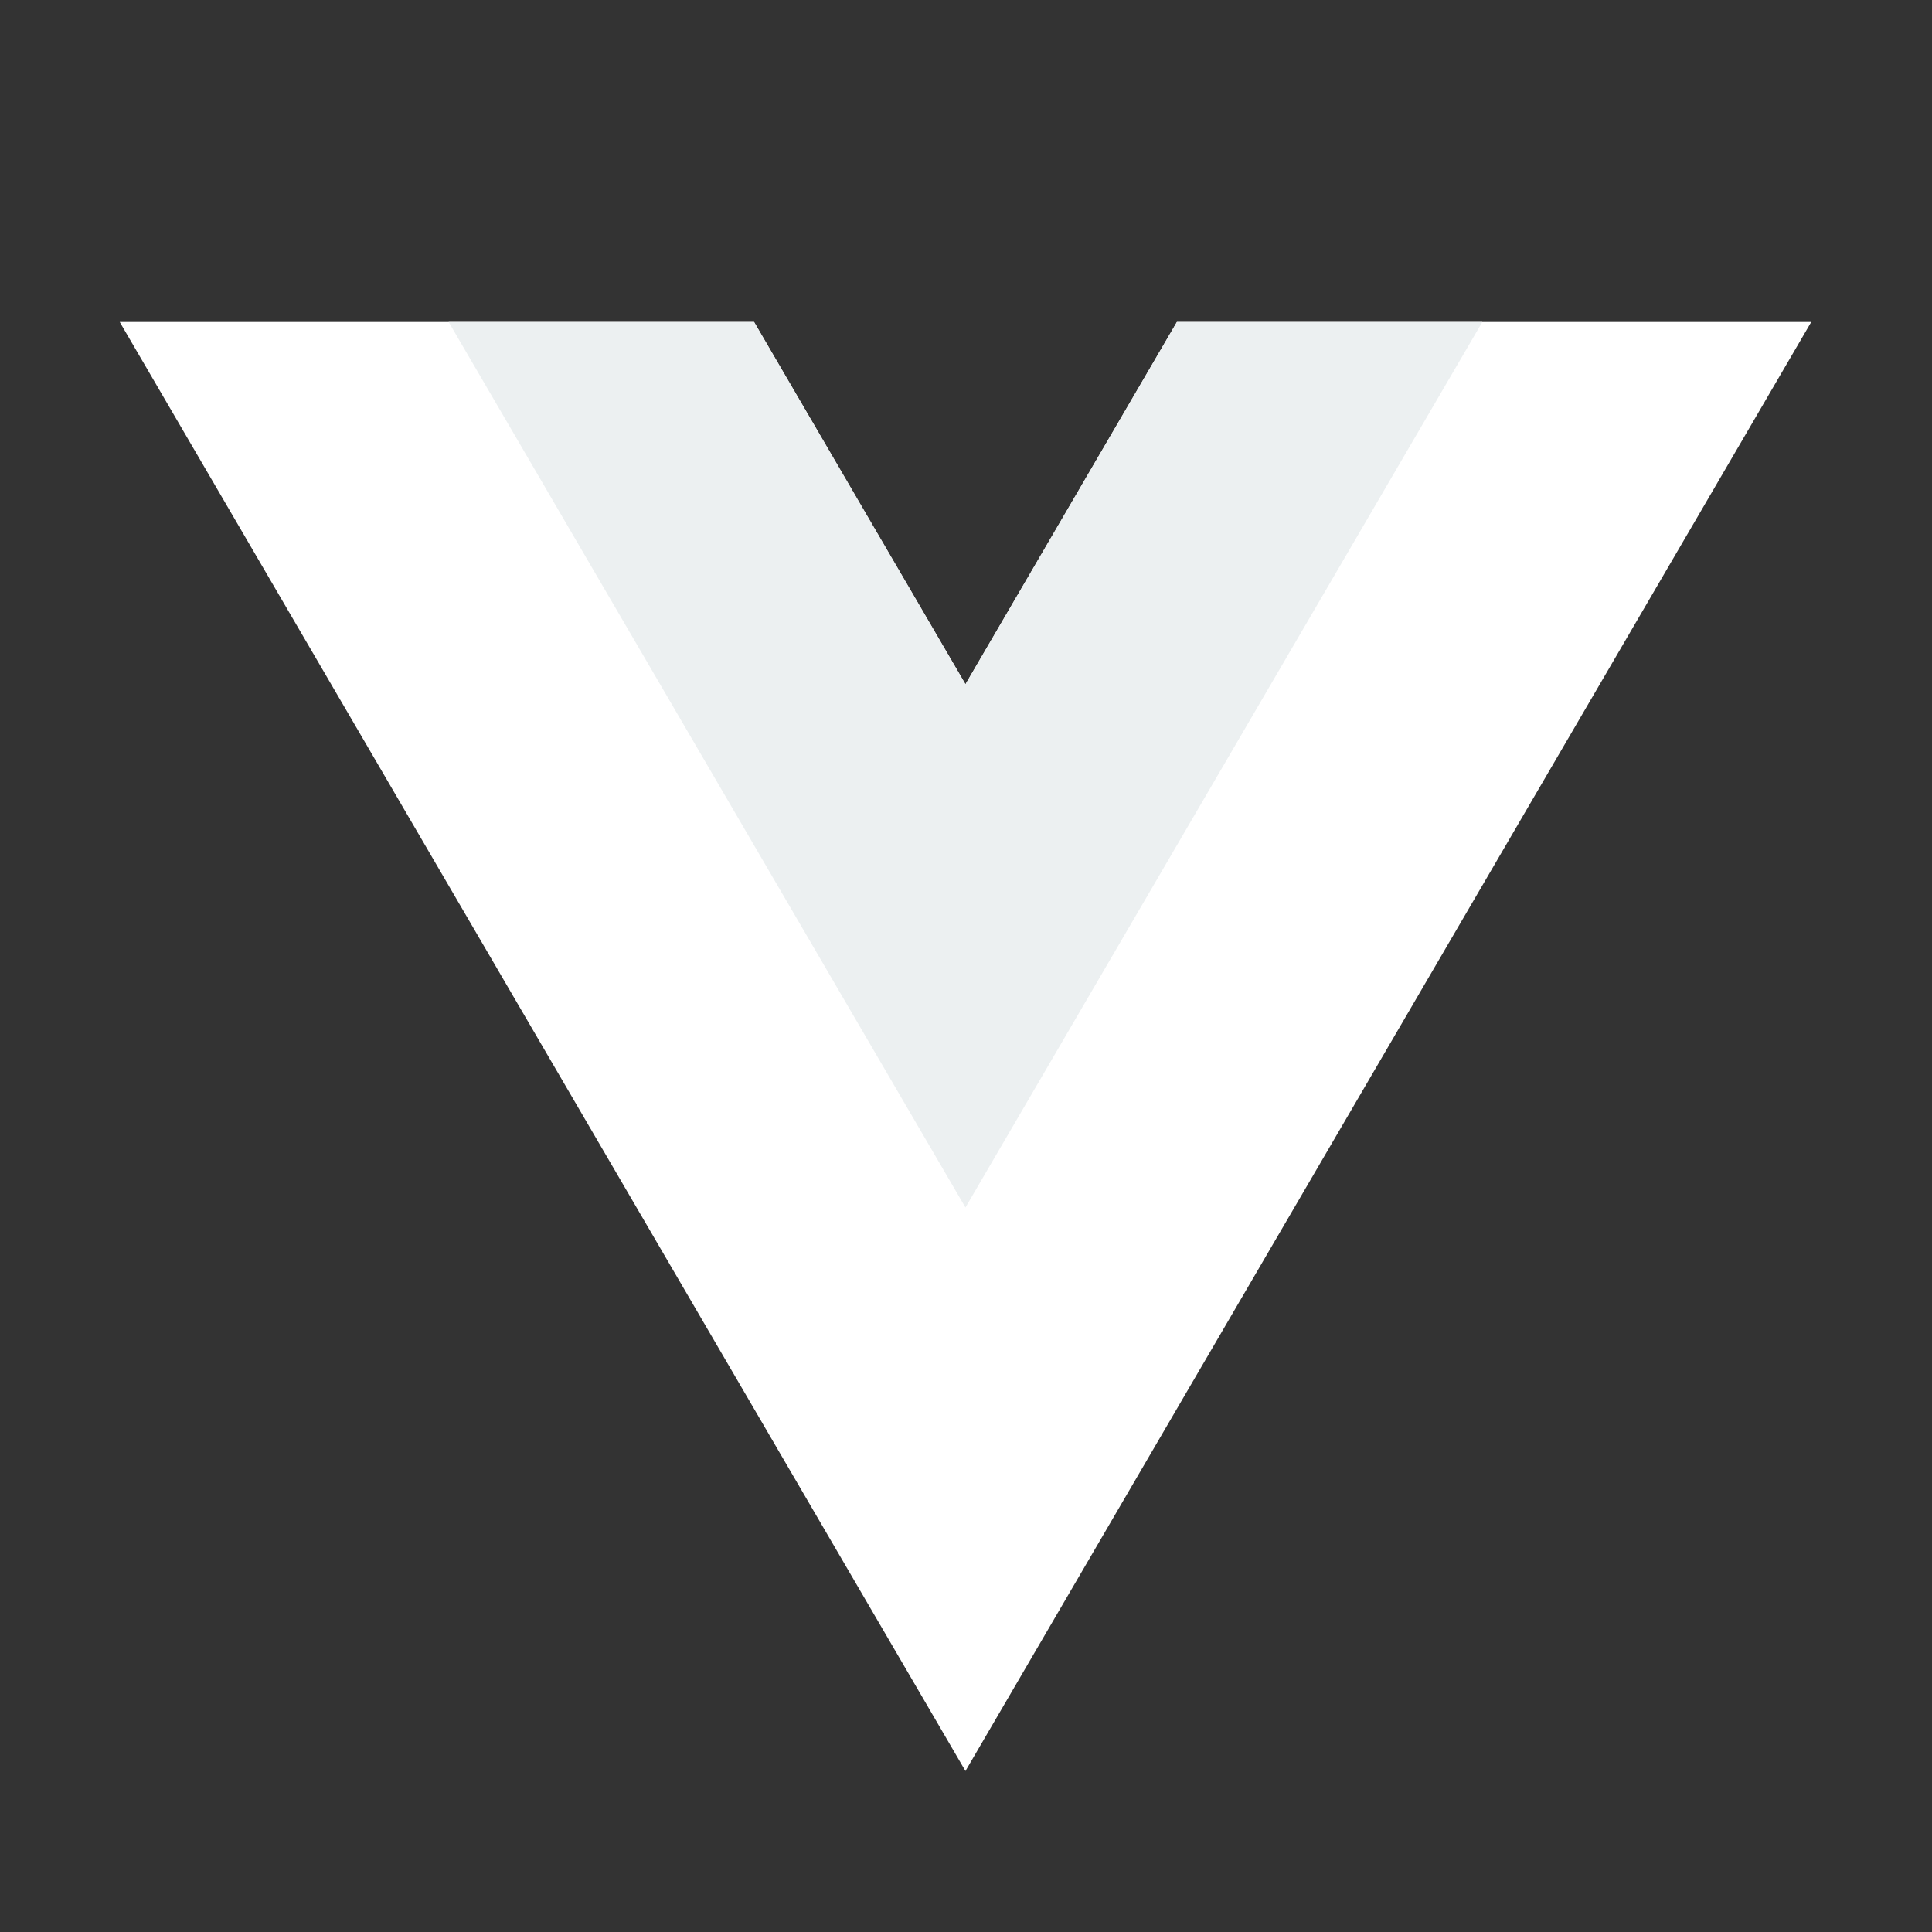 <?xml version="1.0" encoding="UTF-8"?>
<svg xmlns="http://www.w3.org/2000/svg" xmlns:xlink="http://www.w3.org/1999/xlink" viewBox="0 0 96 96" width="96px" height="96px">
<rect x="0" y="0" width="96" height="96" fill="#333333" stroke="none"/>
<g id="surface60477407">
<path style=" stroke:none;fill-rule:nonzero;fill:rgb(100%,100%,100%);fill-opacity:1;" d="M 47.973 34 L 37.469 16 L 5.949 16 L 47.973 88 L 90 16 L 58.48 16 Z M 47.973 34 "/>
<path style=" stroke:none;fill-rule:nonzero;fill:rgb(92.549%,94.118%,94.51%);fill-opacity:1;" d="M 58.48 16 L 47.973 34 L 37.469 16 L 22.293 16 L 47.973 60 L 73.656 16 Z M 58.48 16 "/>
</g>
</svg>
